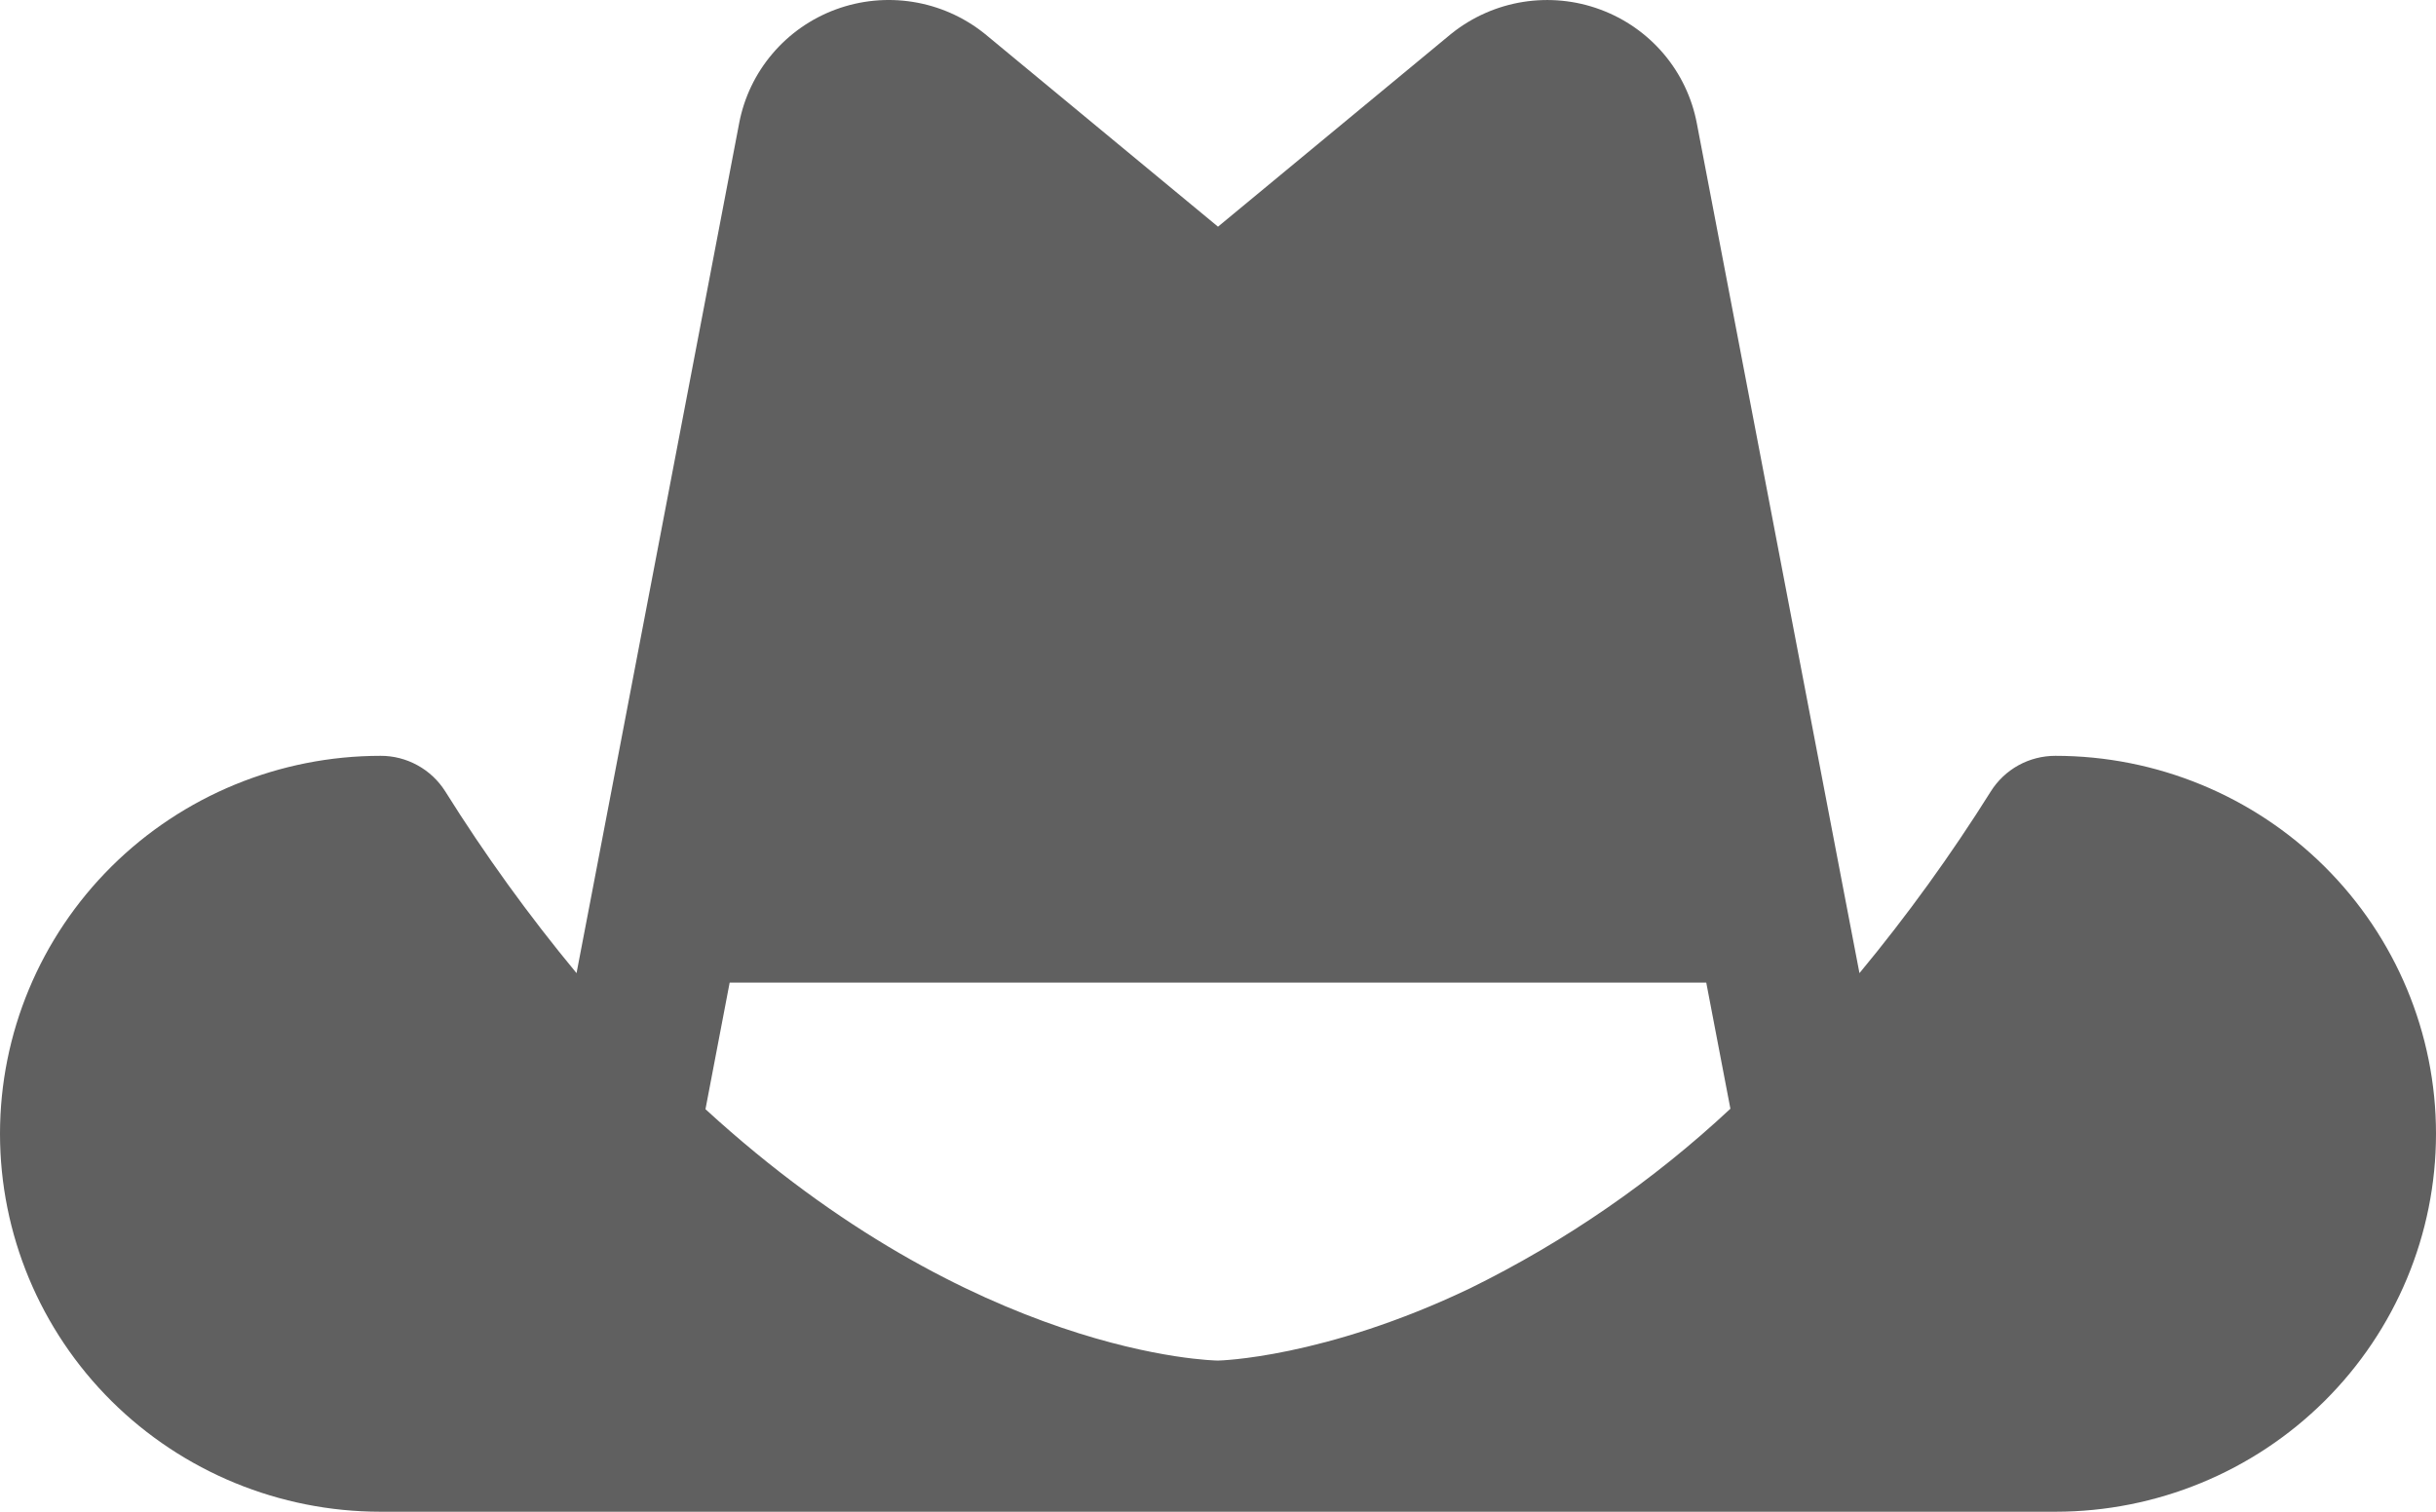 <svg width="58" height="36" viewBox="0 0 58 36" fill="none" xmlns="http://www.w3.org/2000/svg">
<path d="M48.938 17.999C48.63 17.999 48.328 18.076 48.059 18.224C47.791 18.372 47.564 18.586 47.401 18.845C46.455 20.354 45.41 21.801 44.273 23.174L43.903 21.246L40.401 2.938C40.285 2.327 40.013 1.756 39.61 1.281C39.206 0.806 38.686 0.442 38.099 0.226C37.513 0.009 36.88 -0.052 36.262 0.046C35.644 0.145 35.062 0.401 34.573 0.789L34.544 0.812L29 5.398L23.456 0.812L23.427 0.789C22.938 0.401 22.357 0.145 21.739 0.046C21.122 -0.053 20.489 0.008 19.902 0.224C19.316 0.44 18.795 0.803 18.392 1.278C17.988 1.753 17.715 2.323 17.599 2.934L14.099 21.234L13.727 23.174C12.589 21.8 11.544 20.353 10.599 18.842C10.435 18.584 10.209 18.371 9.94 18.224C9.672 18.076 9.37 17.998 9.062 17.999C6.659 17.999 4.354 18.947 2.654 20.635C0.955 22.323 0 24.612 0 26.999C0 29.386 0.955 31.676 2.654 33.364C4.354 35.052 6.659 36 9.062 36H48.938C51.341 36 53.646 35.052 55.346 33.364C57.045 31.676 58 29.386 58 26.999C58 24.612 57.045 22.323 55.346 20.635C53.646 18.947 51.341 17.999 48.938 17.999ZM17.373 23.399H40.625L41.2 26.403C39.358 28.123 37.27 29.564 35.004 30.678C31.515 32.348 29.014 32.4 29 32.4C28.925 32.4 23.225 32.31 16.797 26.414L17.373 23.399Z" fill="#606060"/>
</svg>
